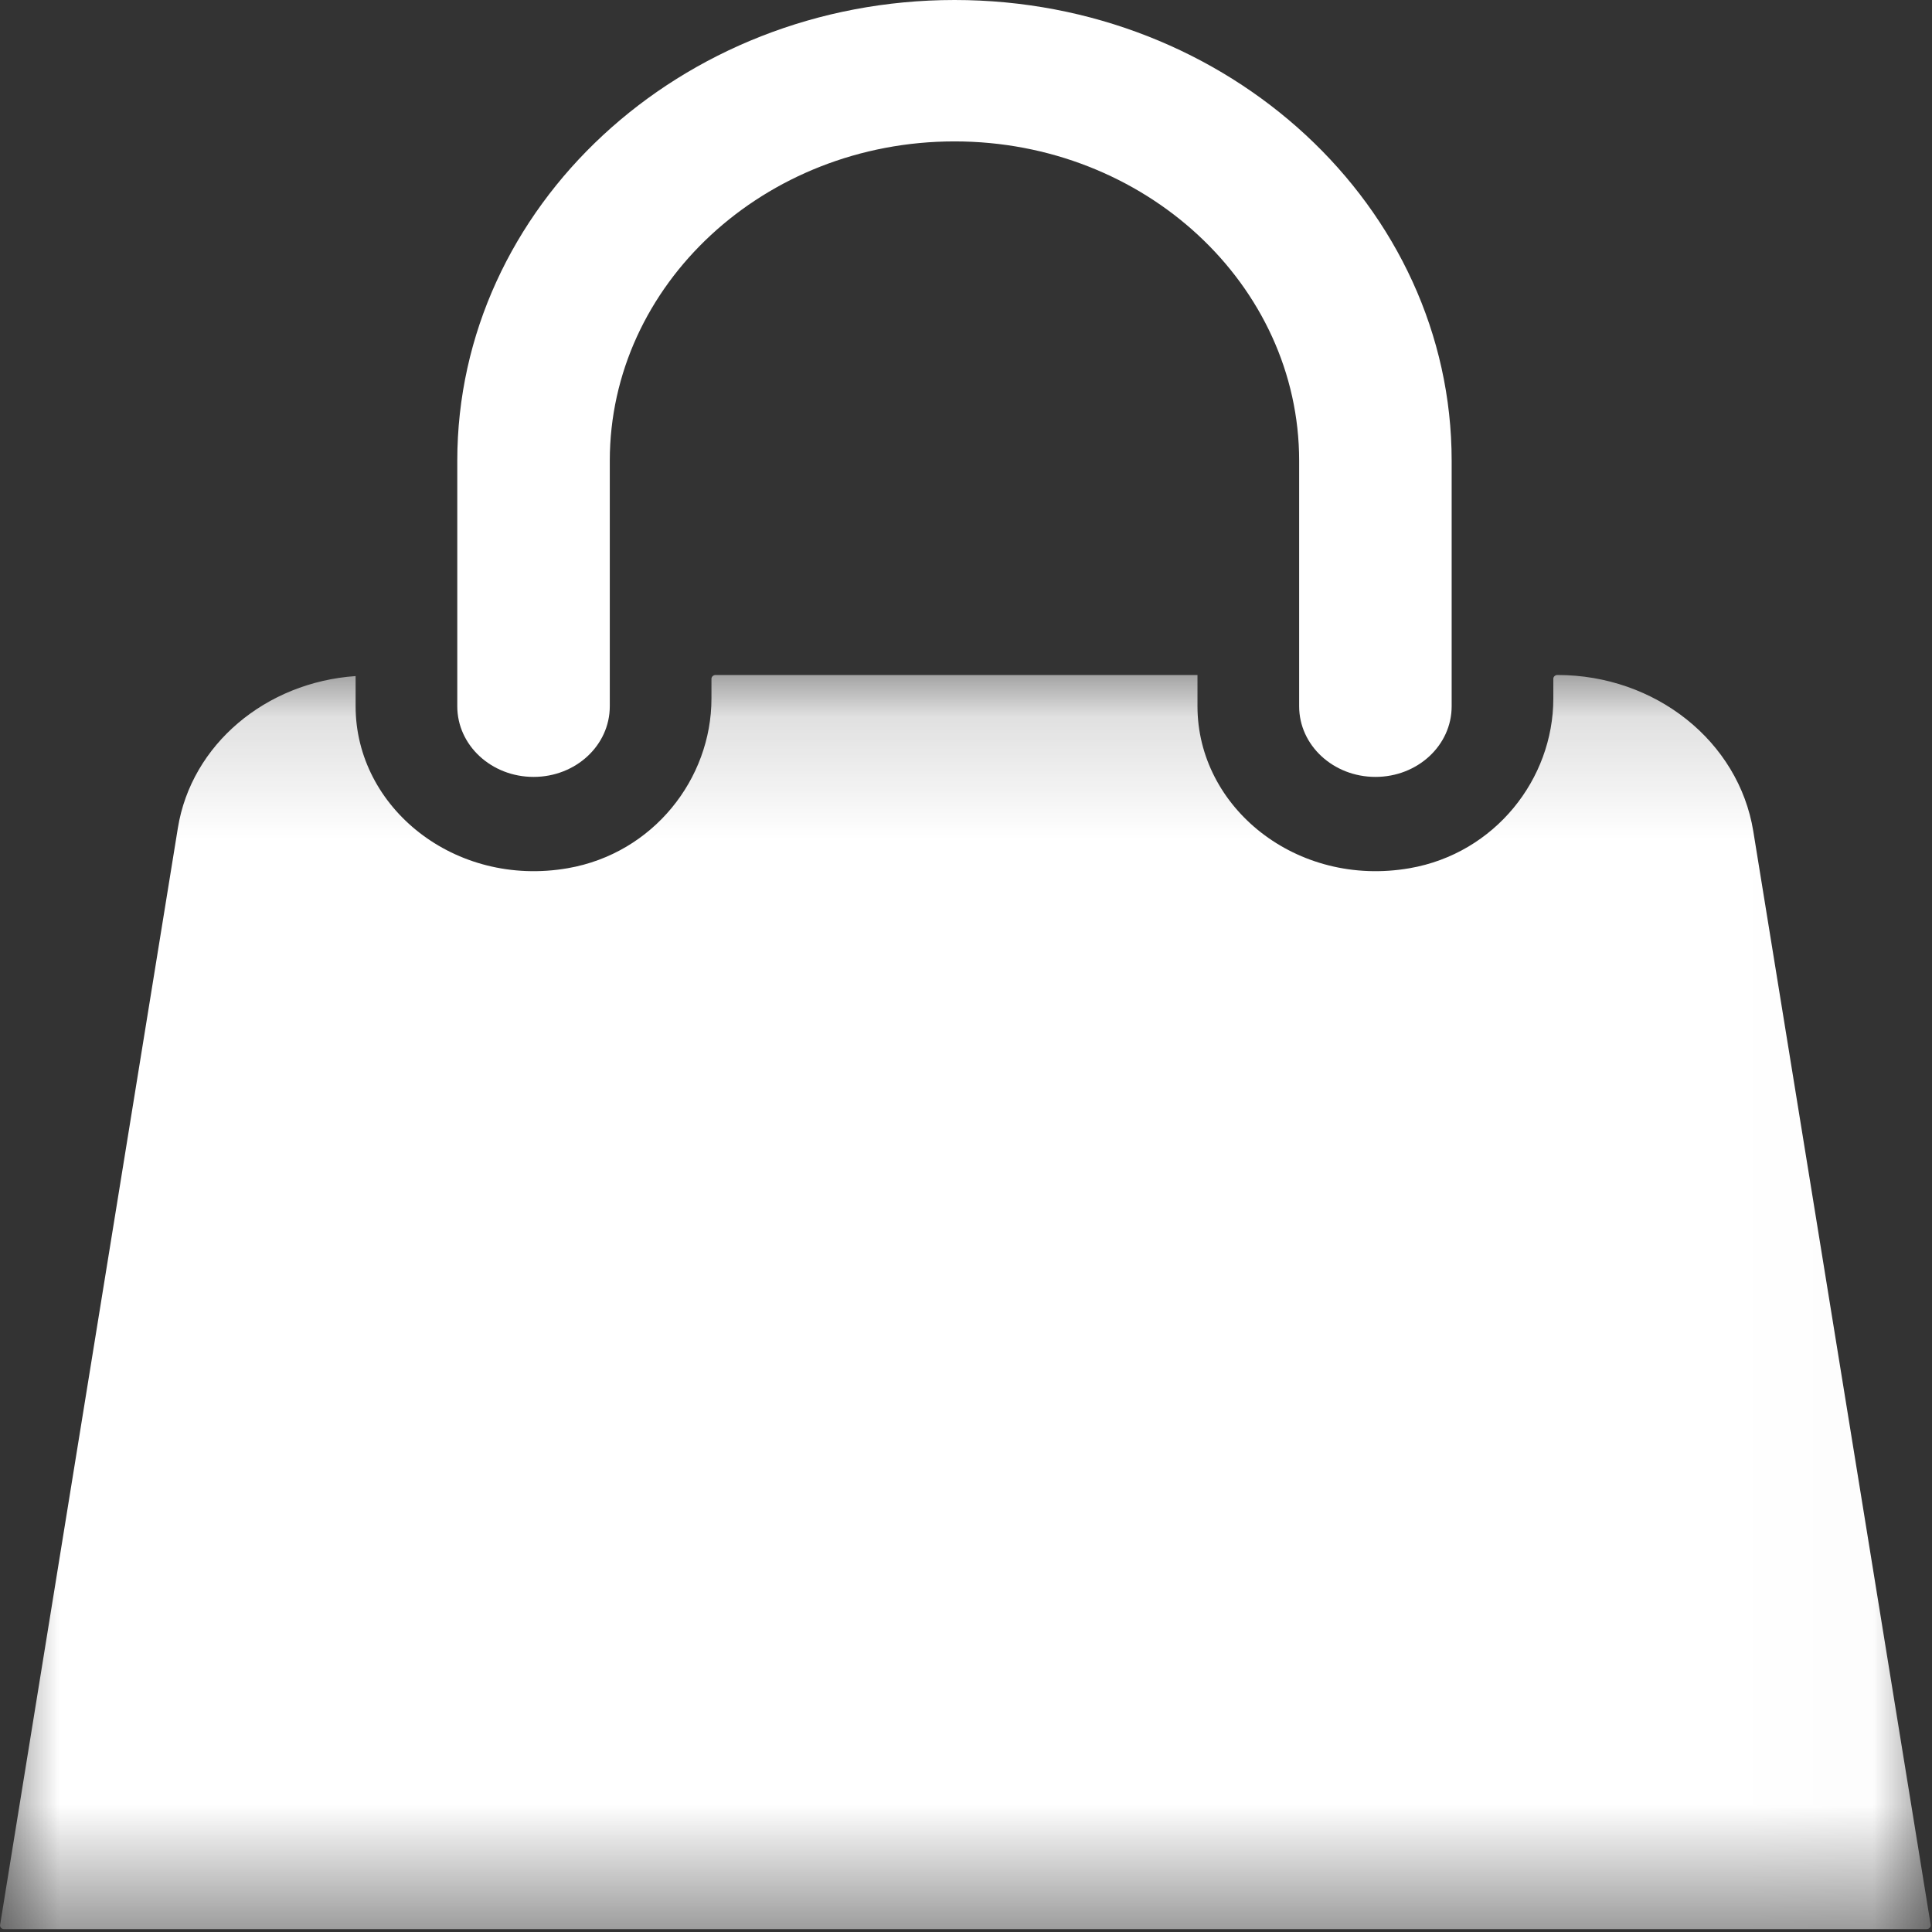 <?xml version="1.0" encoding="UTF-8"?>
<svg width="16px" height="16px" viewBox="0 0 16 16" version="1.1" xmlns="http://www.w3.org/2000/svg" xmlns:xlink="http://www.w3.org/1999/xlink">
    <rect x="0" y="0" width="16" height="16" fill="#333333" stroke="none"/>
    <!-- Generator: Sketch 52.2 (67145) - http://www.bohemiancoding.com/sketch -->
    <title>Group 6</title>
    <desc>Created with Sketch.</desc>
    <defs>
        <polygon id="path-1" points="0 0.151 15.989 0.151 15.989 10.537 0 10.537"></polygon>
    </defs>
    <g id="Symbols" stroke="none" stroke-width="1" fill="none" fill-rule="evenodd">
        <g id="Header" transform="translate(-1243, -77)">
            <g id="Group-2">
                <g>
                    <g transform="translate(1213, 65)">
                        <g id="Group-25" transform="translate(30, 12)">
                            <g id="Group-6">
                                <g id="Group-3" transform="translate(0, 5.439)">
                                    <mask id="mask-2" fill="white">
                                        <use xlink:href="#path-1"></use>
                                    </mask>
                                    <g id="Clip-2"></g>
                                    <path d="M14.52,1.445 C14.399,0.701 13.71,0.151 12.898,0.151 C12.879,0.151 12.864,0.165 12.864,0.182 L12.864,0.346 C12.864,1.012 12.381,1.628 11.675,1.751 C10.738,1.914 9.917,1.249 9.917,0.41 L9.917,0.151 L5.926,0.151 C5.908,0.151 5.892,0.165 5.892,0.182 L5.892,0.346 C5.892,1.012 5.409,1.628 4.703,1.751 C3.766,1.914 2.945,1.249 2.945,0.41 L2.945,0.16 C2.202,0.211 1.585,0.726 1.473,1.418 L0.001,10.501 C-0.003,10.52 0.013,10.537 0.033,10.537 L15.956,10.537 C15.976,10.537 15.992,10.52 15.989,10.501 L14.52,1.445 Z" id="Fill-1" fill="#FFFFFF" mask="url(#mask-2)"></path>
                                </g>
                                <path d="M11.391,6.434 C11.042,6.434 10.759,6.173 10.759,5.849 L10.759,3.816 C10.759,2.358 9.479,1.171 7.905,1.171 C6.331,1.171 5.05,2.358 5.05,3.816 L5.05,5.849 C5.05,6.173 4.768,6.434 4.419,6.434 C4.07,6.434 3.787,6.173 3.787,5.849 L3.787,3.816 C3.787,1.712 5.634,0 7.905,0 C10.175,0 12.022,1.712 12.022,3.816 L12.022,5.849 C12.022,6.173 11.74,6.434 11.391,6.434" id="Fill-4" fill="#FFFFFF"></path>
                            </g>
                        </g>
                    </g>
                </g>
            </g>
        </g>
    </g>
</svg>